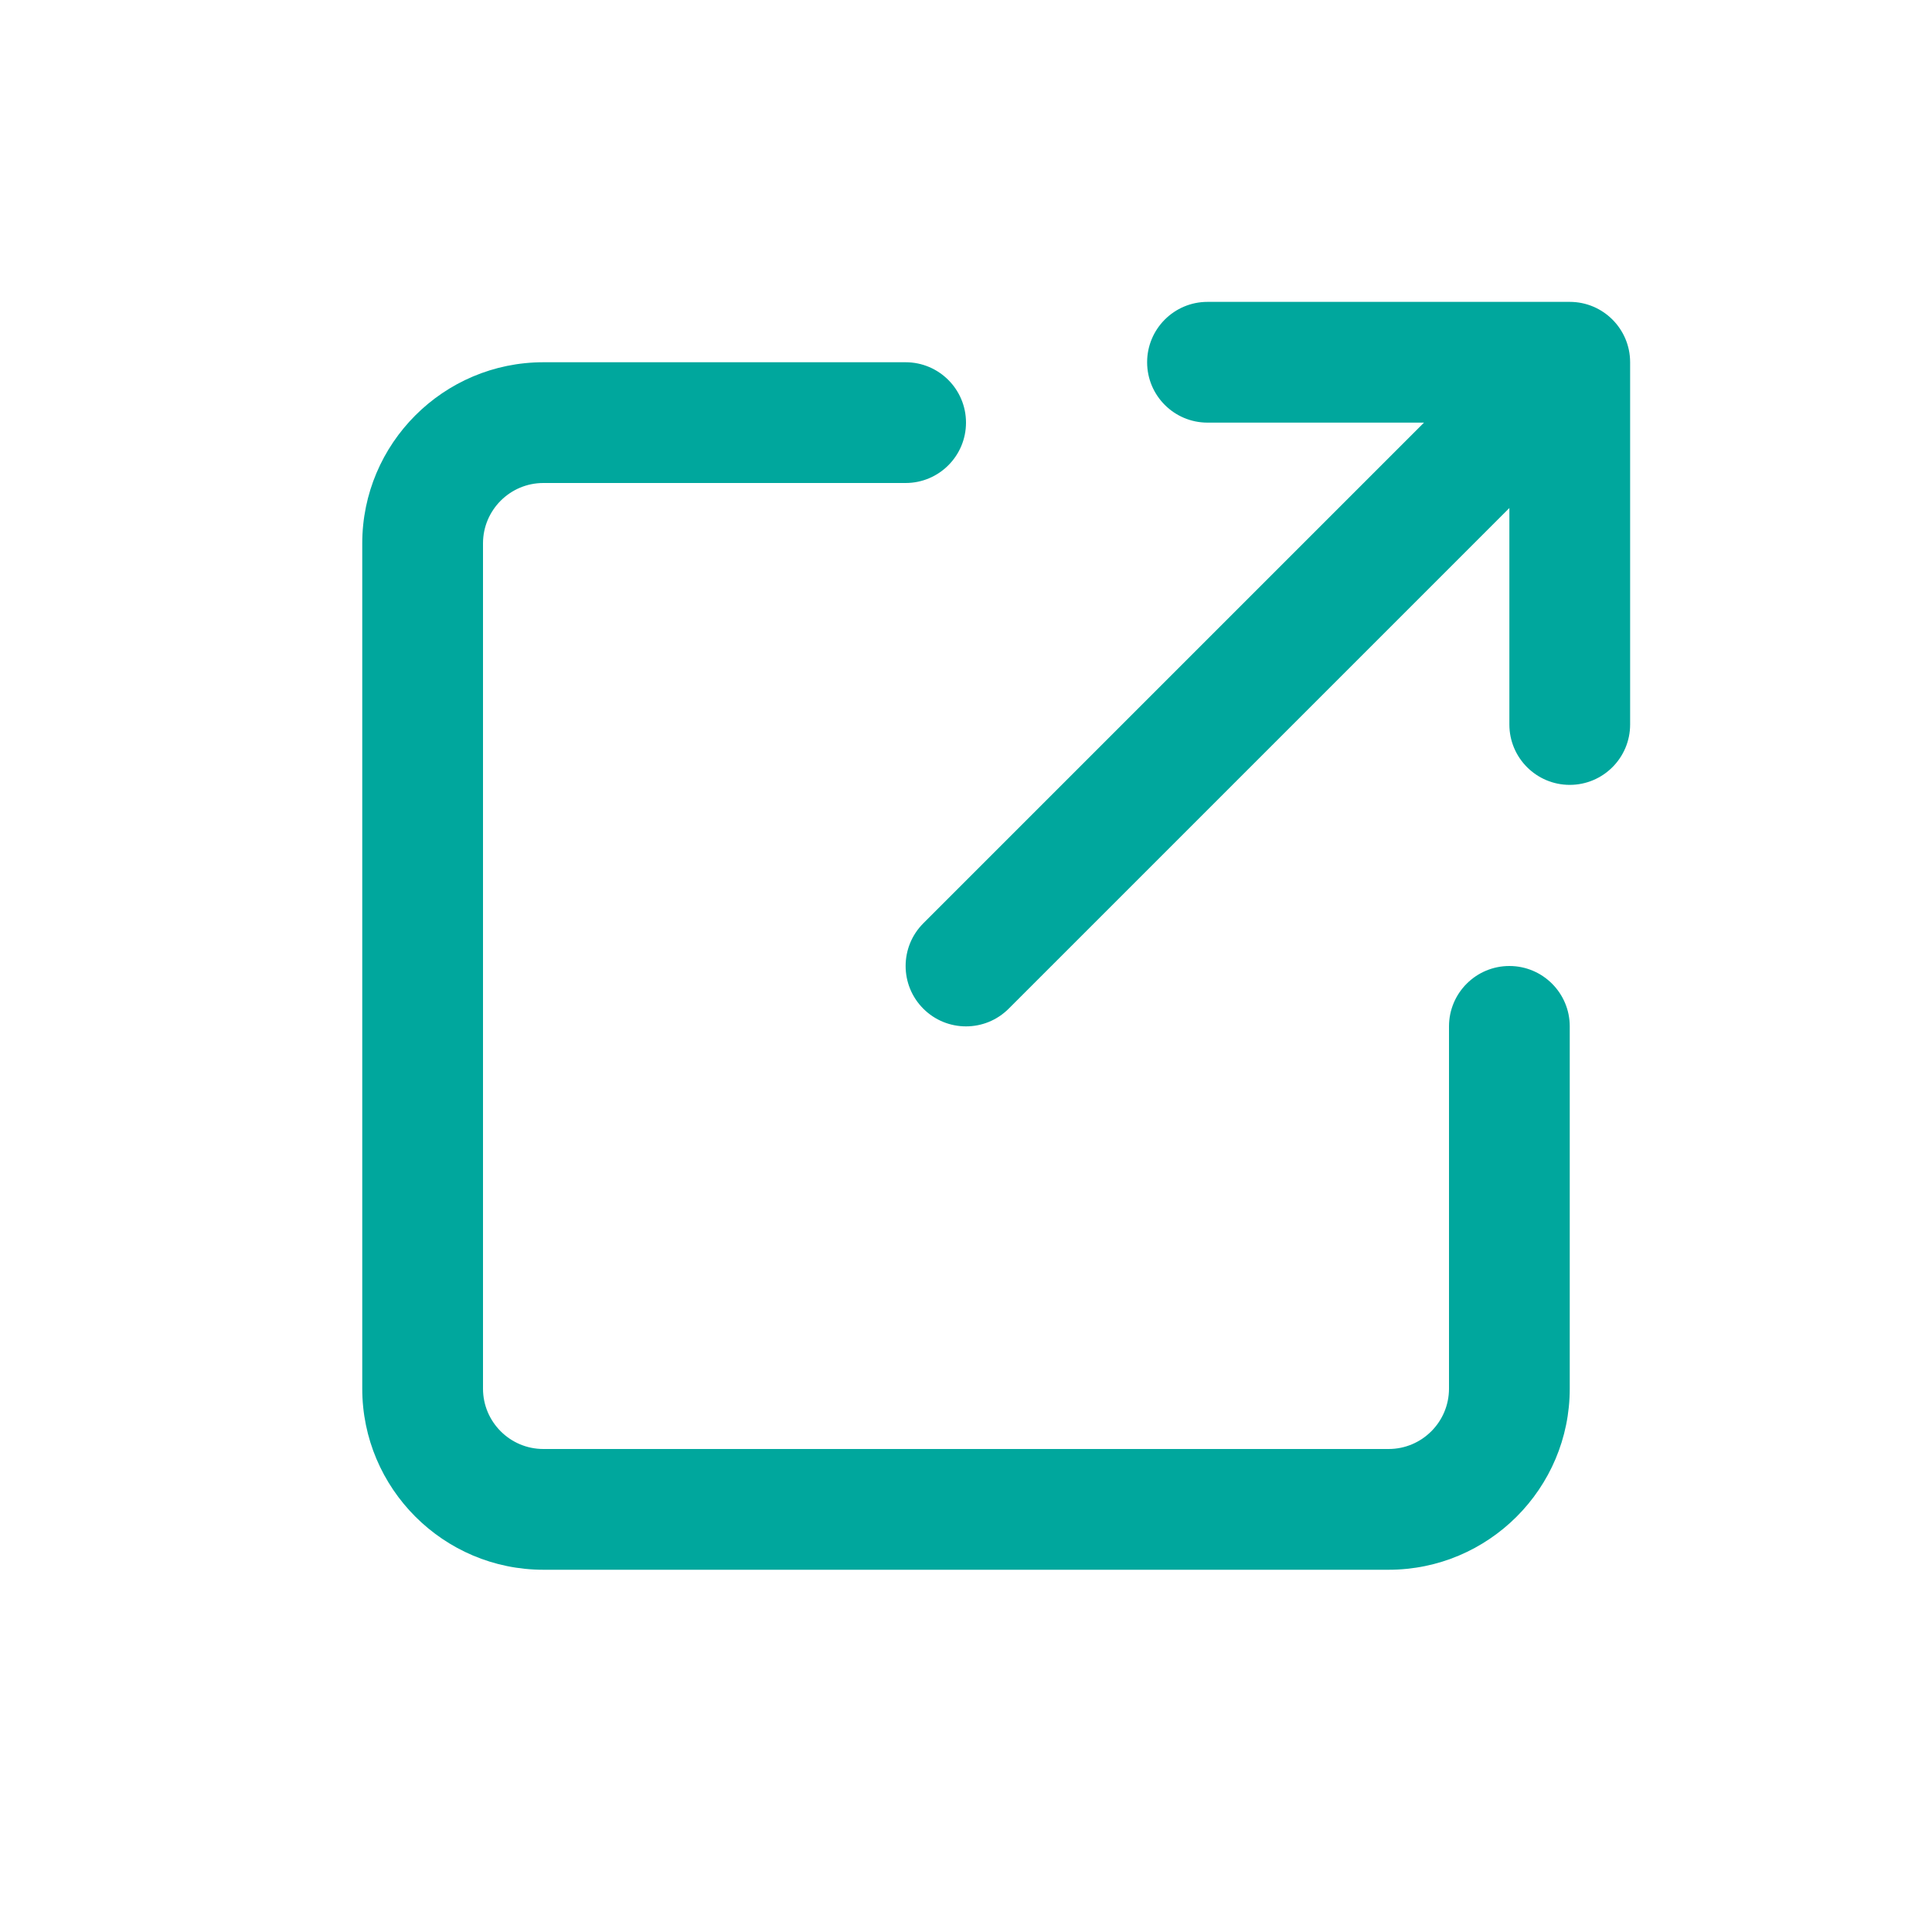 <?xml version="1.0" encoding="UTF-8"?>
<svg xmlns="http://www.w3.org/2000/svg" xmlns:xlink="http://www.w3.org/1999/xlink" viewBox="0 0 480 480" width="480px" height="480px">
<g id="surface323783990">
<path style=" stroke:none;fill-rule:nonzero;fill:#00A79D;fill-opacity:1;" d="M 300 75 C 291.719 75 285 81.719 285 90 C 285 98.281 291.719 105 300 105 L 353.789 105 L 229.395 229.395 C 223.535 235.254 223.535 244.746 229.395 250.605 C 232.328 253.539 236.16 255 240 255 C 243.84 255 247.672 253.539 250.605 250.605 L 375 126.211 L 375 180 C 375 188.281 381.719 195 390 195 C 398.281 195 405 188.281 405 180 L 405 90 C 405 81.719 398.281 75 390 75 Z M 135 90 C 110.184 90 90 110.184 90 135 L 90 345 C 90 369.816 110.184 390 135 390 L 345 390 C 369.816 390 390 369.816 390 345 L 390 255 C 390 246.719 383.281 240 375 240 C 366.719 240 360 246.719 360 255 L 360 345 C 360 353.273 353.273 360 345 360 L 135 360 C 126.727 360 120 353.273 120 345 L 120 135 C 120 126.727 126.727 120 135 120 L 225 120 C 233.281 120 240 113.281 240 105 C 240 96.719 233.281 90 225 90 Z M 135 90 "/>
</g>
</svg>

